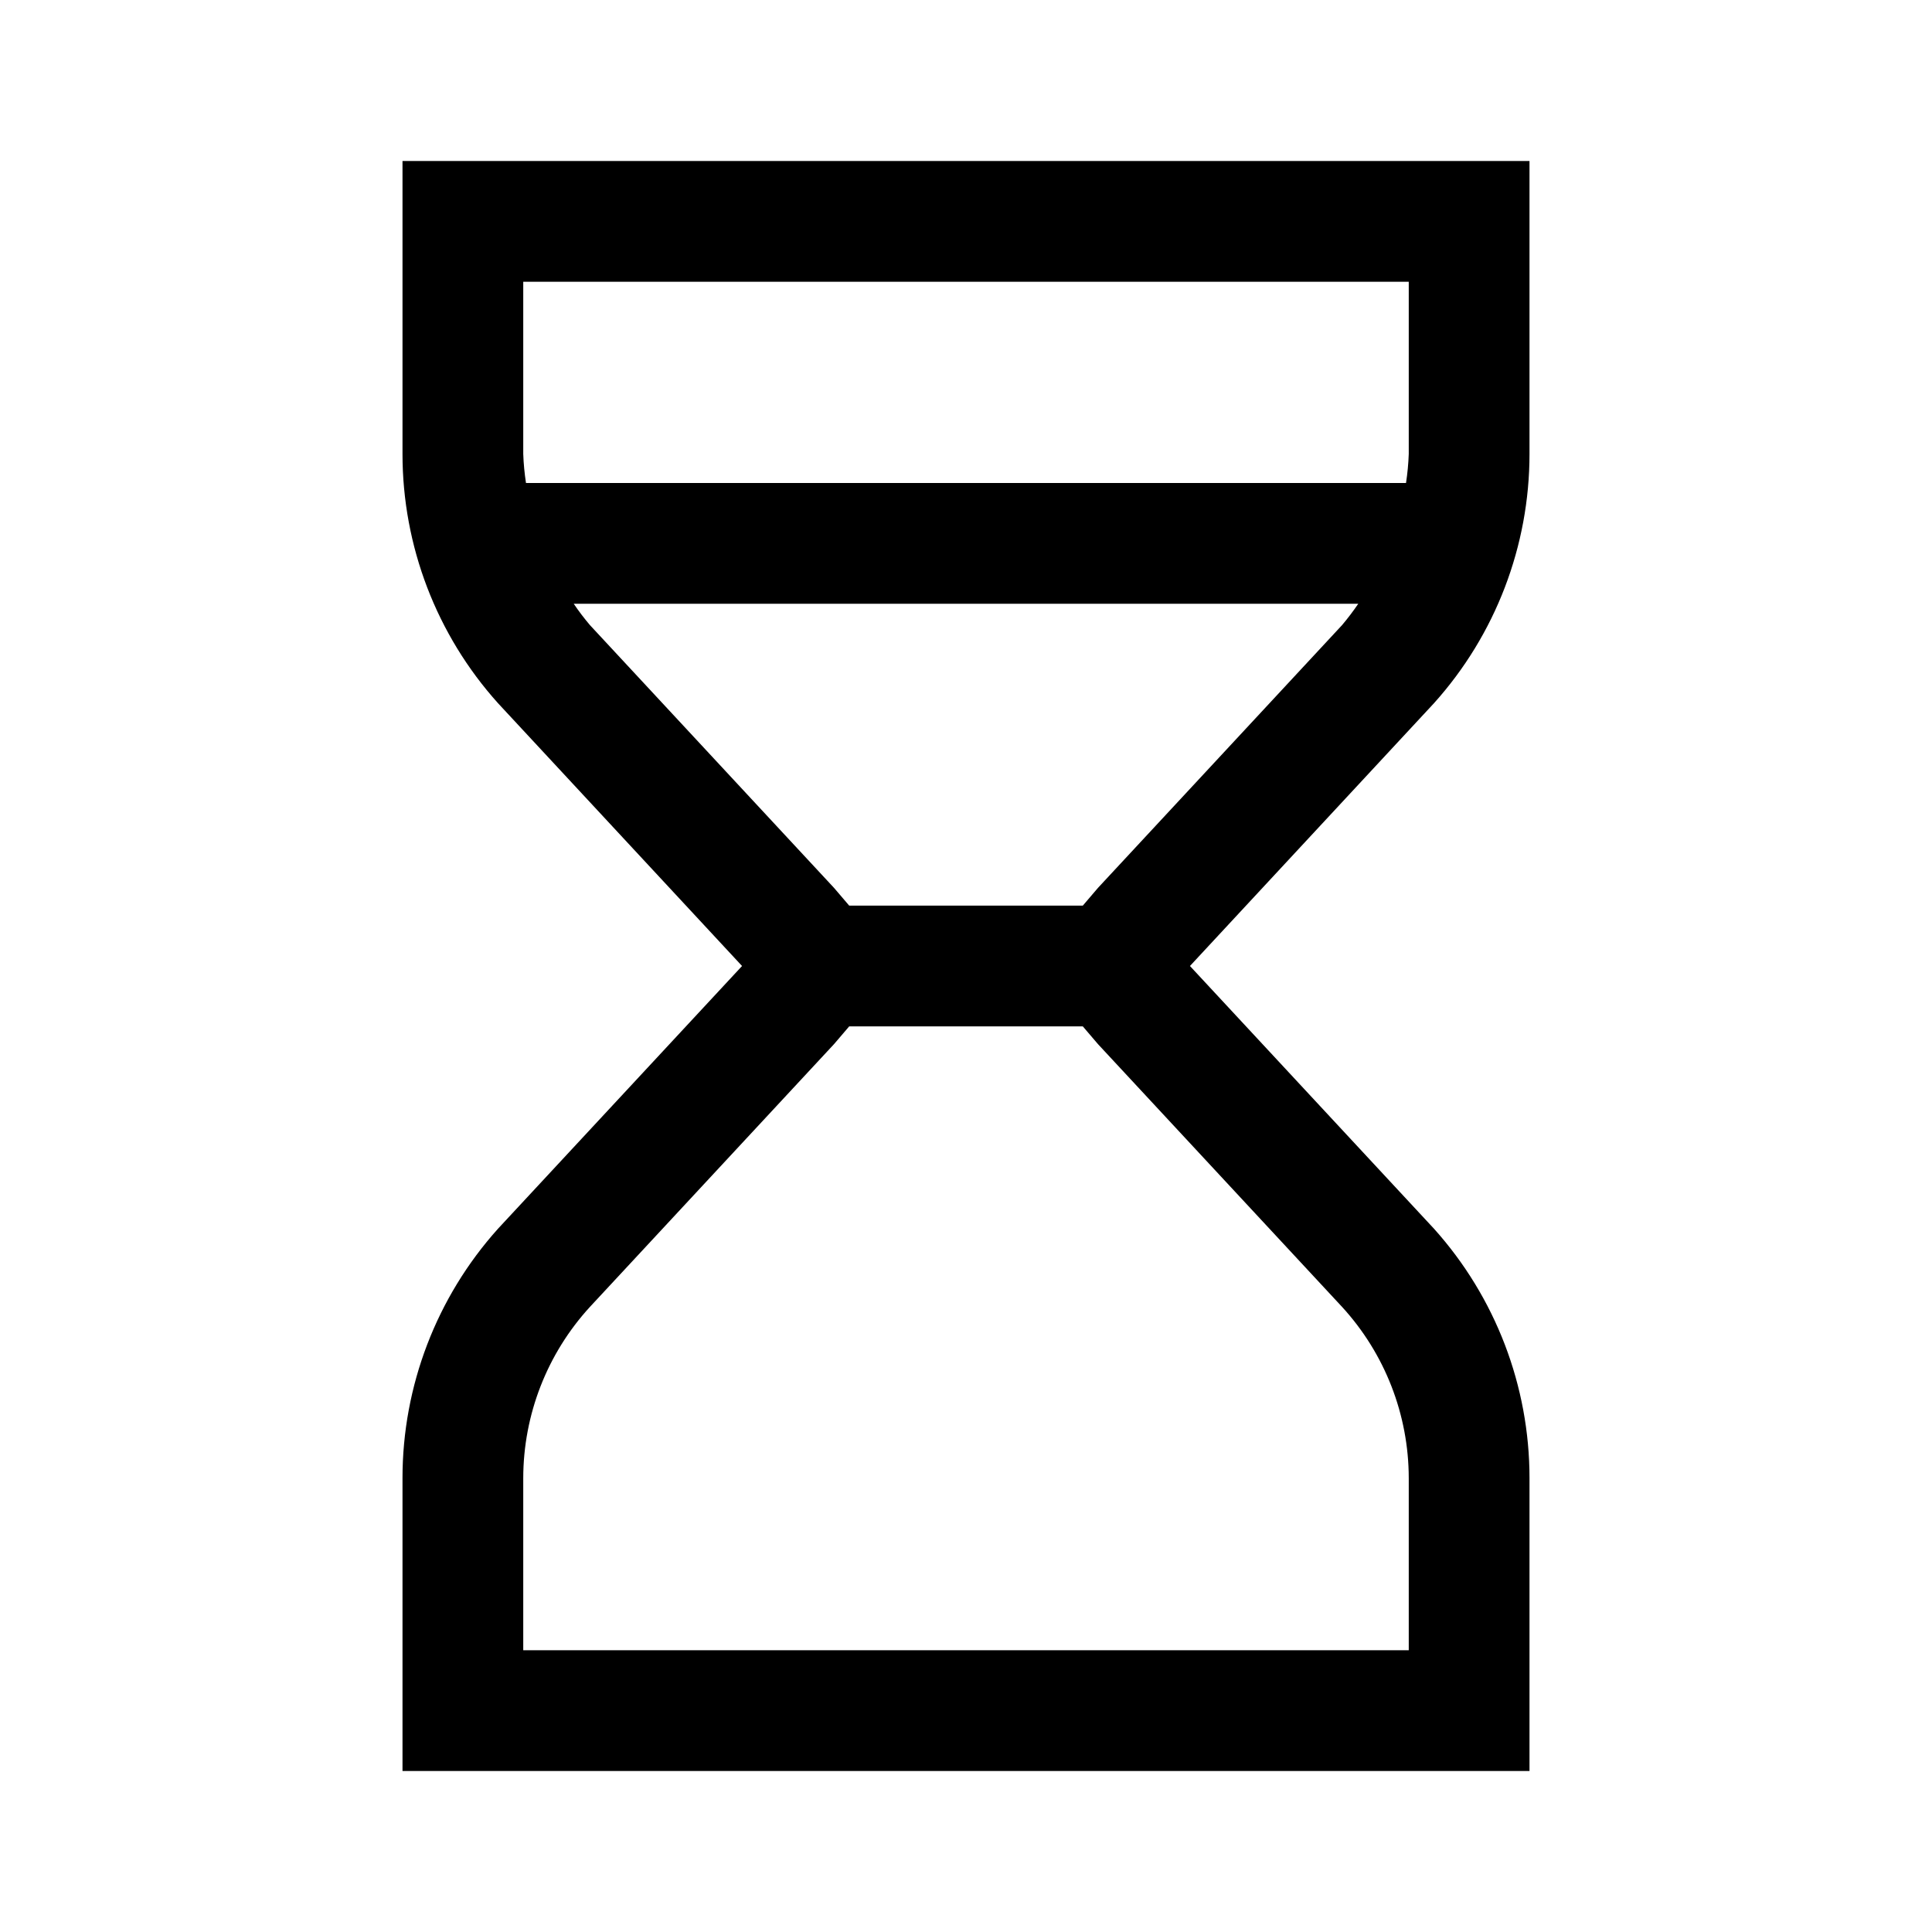 <svg width="24" height="24" viewBox="0 0 24 24" fill="none" xmlns="http://www.w3.org/2000/svg">
<path d="M19 5.639V2H5V5.639C5 6.782 5.422 7.885 6.186 8.735L9.218 12L6.186 15.264C5.422 16.115 5 17.218 5 18.361V22H19V18.361C19 17.218 18.578 16.115 17.814 15.264L14.782 12L17.814 8.735C18.578 7.885 19 6.782 19 5.639ZM6.5 3.5H17.5V5.639C17.496 5.76 17.484 5.881 17.466 6H6.534C6.516 5.881 6.504 5.76 6.5 5.639V3.5ZM16.671 16.234C17.203 16.814 17.499 17.573 17.5 18.361V20.5H6.5V18.361C6.501 17.573 6.797 16.814 7.329 16.234L10.361 12.97L10.549 12.75H13.451L13.639 12.97L16.671 16.234ZM13.639 11.03L13.451 11.25H10.549L10.361 11.03L7.329 7.766C7.257 7.681 7.189 7.592 7.127 7.5H16.873C16.81 7.592 16.743 7.681 16.671 7.766L13.639 11.03Z" fill="black"/>
</svg>
